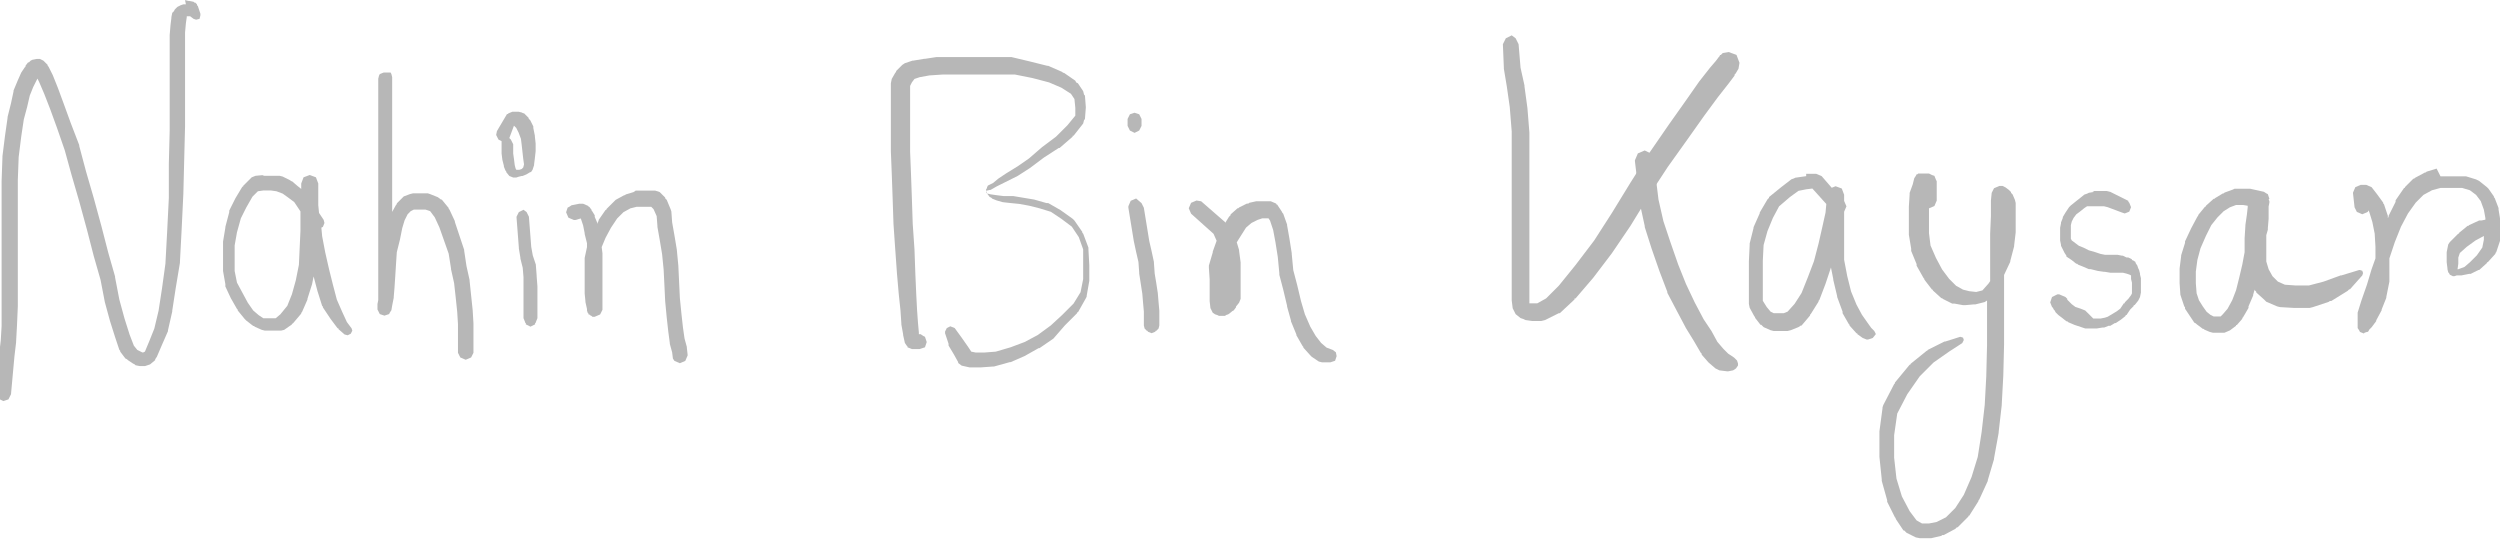 <?xml version="1.0" encoding="utf-8"?>
<!-- Generator: Adobe Illustrator 23.0.1, SVG Export Plug-In . SVG Version: 6.00 Build 0)  -->
<svg version="1.1" id="Layer_1" xmlns="http://www.w3.org/2000/svg" xmlns:xlink="http://www.w3.org/1999/xlink" x="0px" y="0px"
	 viewBox="0 0 322.9 69.9" style="enable-background:new 0 0 322.9 69.9;" xml:space="preserve">
<style type="text/css">
	.st0{fill:#B7B7B7;}
	.st1{display:none;fill:#0B0B0B;}
</style>
<g>
	<g transform="matrix(1, 0, 0, 1, -482.443, 143.078)">
		<g transform="matrix(1, 0, 0, 1, 65.75, -37.375)">
			<path class="st0" d="M450.6-83l1.1,0l1.1,0l0,0l0.4,0.1l1,0.5l0.1,0.1l0.1,0l0.7,0.6l0,0l0,0l0.5,0.4l0-0.4l0-0.2l0-0.1l0.3-0.8
				l0.8-0.3l0.8,0.3l0.3,0.8l0,0.1l0,0.2l0,1v1.5l0.1,1l0.6,0.9l0.1,0.4l-0.2,0.5l-0.2,0.1l0.1,1.1l0.4,2.1l0.5,2.2l0.5,2l0,0l0,0
				l0.5,1.9l0.7,1.6l0.6,1.3l0.6,0.8l0.1,0.3l-0.2,0.4l-0.4,0.2l-0.4-0.1l-0.8-0.7l0-0.1l-0.1,0l-0.9-1.2l0,0l0,0l-1-1.5l0-0.1
				l-0.1-0.1l-0.6-1.9l0,0l0,0l-0.5-1.9l-0.2,1l0,0l0,0l-0.6,1.9l0,0l0,0.1l-0.7,1.6l-0.1,0.1l0,0.1l-1.1,1.3l-0.1,0l0,0.1l-1,0.7
				l-0.4,0.1l-0.1,0l-1,0l-1,0l0,0l-0.4-0.1l-0.9-0.4l-0.1-0.1l-0.1,0l-0.9-0.7l-0.1-0.1l-0.1-0.1l-0.9-1.1l0-0.1l-0.1-0.1l-0.8-1.4
				l0,0l0,0l-0.7-1.5l0-0.2l0-0.1l-0.3-1.7l0-0.2l0,0l0,0v-1.7l0-1.8v0l0-0.1l0.3-1.8l0,0l0-0.1l0.5-1.9l0-0.1l0-0.1l0.8-1.6l0,0
				l0,0l0.9-1.5l0.1,0l0-0.1l1-1l0.1-0.1l0.5-0.2l1.1-0.1L450.6-83L450.6-83L450.6-83z M451.7-81.1l-1,0L450-81l-0.7,0.7l-0.8,1.4
				l-0.7,1.4l-0.5,1.8L447-74l0,1.7v1.6l0.3,1.5l0.7,1.3l0.7,1.3l0.7,1l0.7,0.6l0.6,0.4l0.8,0l0.8,0l0.6-0.5l0.9-1.1l0.6-1.5
				l0.5-1.8l0.4-2l0.1-2.2l0.1-2.2l0-1.9v0l0,0l0-0.6l-0.8-1.2l-0.8-0.6l-0.7-0.5l-0.8-0.3L451.7-81.1z"/>
		</g>
	</g>
	<g transform="matrix(1, 0, 0, 1, -485.773, 144.168)">
		<g transform="matrix(1, 0, 0, 1, 83.125, -77)">
			<path class="st0" d="M453.1-57.8L453.1-57.8L453.1-57.8l0.1,0.2l0.1,0.4l0,4.3l0,2.1v0l0,0l0,2.3l0,0l0,0l0,2.4l0,2.5v0l0,0
				l0,2.7v0l0,0l0,1.1l0.5-0.9l0.1-0.1l0-0.1l0.6-0.6l0.1-0.1l0.2-0.2l0.8-0.3l0.4-0.1h1l0,0l0.9,0l0,0l0.3,0.1l1,0.4l0.4,0.3l0.1,0
				l0.9,1.1l0,0.1l0.1,0.1l0.7,1.5l0,0.1l0,0l0.6,1.8l0,0l0,0l0.6,1.8l0,0.1l0,0l0.3,2l0.4,1.8l0,0.1l0,0l0.2,1.9l0.2,1.9l0,0l0,0
				l0.1,1.7l0,0.1v0l0,1.5l0,0v0l0,1.2l0,0.7v0l0,0l0,0.3l-0.2,0.4l-0.1,0.2l0,0l0,0l-0.7,0.3l-0.7-0.3l0,0l0,0l-0.1-0.2l-0.2-0.4
				l0-0.3l0,0l0,0l0-0.7l0-1.2v0l0,0l0-1.5l-0.1-1.6l-0.2-1.9l0,0l0,0l-0.2-1.8l-0.4-1.8l0-0.1l0,0l-0.3-1.9l-0.6-1.7v0l-0.6-1.7
				l-0.6-1.3l-0.6-0.8l-0.6-0.2l-0.7,0h0h-0.8l-0.4,0.2l-0.4,0.4l-0.4,0.8l-0.3,1l-0.3,1.5l0,0l0,0l-0.4,1.6l-0.1,1.5l0,0l-0.1,1.6
				v0l0,0l-0.1,1.5l-0.1,1.2l0,0l0,0.1l-0.2,1l0,0l0,0l-0.1,0.6l-0.2,0.3l-0.1,0.2l0,0l0,0l-0.6,0.2l-0.6-0.2l0,0l0,0l-0.1-0.2
				l-0.2-0.4l0-0.6l0,0l0-0.1l0.1-0.5l0-0.9v0v-1.6v0l0-2l0,0l0,0l0-2.5l0-2.6l0-2.7l0,0v0l0-2.7l0,0v0l0-2.5l0-2.4l0,0l0,0l0-2.3
				l0,0v0l0-2.1l0-4.3l0.1-0.4l0.1-0.2l0,0l0,0l0.5-0.2L453.1-57.8z"/>
		</g>
	</g>
	<g transform="matrix(1, 0, 0, 1, -482.086, 136.189)">
		<g transform="matrix(1, 0, 0, 1, 125, -39.875)">
			<path class="st0" d="M439.2-71.7l1.5,0l0.9,0l0.1,0l0.6,0.2l0.7,0.7l0,0.1l0.2,0.2l0.5,1.2l0.1,0.3l0,0l0.1,1.4l0.3,1.7l0,0l0,0
				l0.3,1.8l0,0l0,0l0.2,2.1l0,0l0,0l0.1,2.1v0l0,0l0.1,2.1l0.2,2l0,0l0,0l0.2,1.8l0.2,1.4l0.3,1.1l0,0.1l0,0l0.1,0.9l0,0.1
				l-0.3,0.7l-0.7,0.3l-0.7-0.3L444-50l-0.1-0.8l-0.3-1.1l0-0.1l0,0l-0.2-1.5l0,0l0,0l-0.2-1.8v0l-0.2-2.1l0,0l0,0l-0.1-2.1v0l0,0
				l-0.1-2l-0.2-2l-0.3-1.8v0l-0.3-1.7l0-0.1l0,0l-0.1-1.3l-0.4-0.9l-0.3-0.3l-0.5,0l-1.4,0l-0.8,0.2l-0.9,0.5l-0.8,0.8l-0.8,1.2
				l-0.7,1.3l-0.5,1.2l0.1,0.8l0,0.1l0,0l0,1.5l0,0v0l0,1.4l0,1.3v0v0l0,1.2l0,0v0l0,0.8v0.9l0,0l0,0.1l-0.2,0.4l-0.1,0.2l0,0l0,0
				l-0.7,0.3l-0.1,0l-0.2,0l0,0l-0.1-0.1l-0.2-0.1l-0.1-0.1l0,0l0,0l0,0l0,0l-0.1,0l0-0.1l-0.1-0.1l-0.1-0.3l0-0.1l0-0.1l-0.2-0.9
				l0-0.1l0,0l-0.1-1l0-0.1v-1.3l0-1.5l0-1.5v0l0-0.2l0.3-1.4l0-0.5l-0.3-1.2l0-0.1l0,0l-0.2-1l-0.2-0.6l-0.1-0.3l-0.7,0.2l-0.2,0
				l-0.7-0.3l-0.3-0.7l0,0l0.2-0.6l0,0l0,0l0.2-0.1l0.3-0.2l1-0.2l0.2,0l0,0l0.3,0h0l0.7,0.3l0,0.1l0.1,0l0.3,0.4l0,0.1l0.1,0.1
				l0.3,0.5l0,0.1l0,0.1l0.3,0.7l0,0.1l0,0l0,0.1l0.2-0.4l0,0l0-0.1l0.9-1.3l0.1,0l0-0.1l1-1l0.1-0.1l0.1-0.1l1.1-0.6l0.1,0l0.1-0.1
				l1-0.3L439.2-71.7L439.2-71.7L439.2-71.7z"/>
			<path class="st0" d="M445.6-49.4L445.6-49.4l-0.1,0.1L445.6-49.4L445.6-49.4z"/>
		</g>
	</g>
	<g transform="matrix(1, 0, 0, 1, -486.535, 143.367)">
		<g transform="matrix(1, 0, 0, 1, 116.25, -37.375)">
			<path class="st0" d="M438.3-78.6L438.3-78.6L438.3-78.6l0.1,0.2l0.2,0.4l0.3,3.9l0.2,1.1l0.4,1.2l0,0.1l0,0l0.1,1.3l0,0.1l0,0
				l0.1,1.3l0,0h0l0,1.3l0,1v0v0.9l0,0.5v0v0.4l-0.2,0.5l0,0.1l-0.1,0l0,0.1l0,0l0,0.1l-0.6,0.3l-0.6-0.3l0-0.1l0,0l0-0.1l-0.1,0
				l0-0.1l-0.2-0.5v-0.4v0l0-0.5v-0.9v0l0-1l0-1.3l0-1.2l-0.1-1.2l-0.3-1.2l0-0.1l0,0l-0.2-1.2l0-0.1l0,0l-0.3-3.9l0-0.1l0.3-0.6
				l0.6-0.3L438.3-78.6z"/>
		</g>
	</g>
	<g transform="matrix(1, 0, 0, 1, -487.591, 147.63)">
		<g transform="matrix(1, 0, 0, 1, 112.875, -63.5)">
			<path class="st0" d="M440.9-69.7L440.9-69.7l0.5,0l0,0l0.3,0l0.4,0.1l0.2,0.1l0.1,0l0.6,0.6l0,0.1l0.2,0.2l0.4,0.8l0,0.1l0,0.1
				l0.2,1l0,0.1l0,0l0.1,0.9l0,0.1l0,0l0,0.9l0,0l0,0l-0.1,0.9l0,0l0,0l-0.1,0.8l0,0l0,0.1l-0.2,0.6l-0.2,0.3l-0.1,0l0,0l-0.5,0.3
				l0,0l0,0l-0.5,0.2l-0.1,0l0,0l-0.4,0.1l-0.3,0.1l-0.1,0l0,0l-0.3,0l-0.5-0.2l0,0l0,0l-0.4-0.5l0-0.1l-0.1-0.1l-0.2-0.5l0-0.1l0,0
				l-0.2-0.8l0,0l0,0l-0.1-0.8l0-0.1l0,0l0-0.7l0-0.1l0,0l0-0.5l0,0l0-0.1l0-0.1l-0.4-0.2l-0.3-0.6l0.1-0.5l1.3-2.2l0.1,0l0.1-0.1
				L440.9-69.7L440.9-69.7z M440.5-66.3L440.5-66.3l0.2,0.2l0,0l0,0l0.3,0.6l0,0.5l0,0.7l0.1,0.7l0,0l0,0l0.1,0.8l0.1,0.4l0.1,0.2
				l0.2,0l0.2,0l0.3-0.1l0.2-0.2l0.1-0.4l-0.1-0.7l0,0l0,0l-0.1-0.9v0l-0.1-0.9l-0.1-0.8l-0.3-0.8l-0.3-0.6l-0.3-0.3L440.5-66.3z"/>
		</g>
	</g>
	<g transform="matrix(1.129, 0, 0, 1.129, -279.408, 123.885)">
		<path class="st0" d="M354.6-103.2l1.8,0l0,0h0l2.1,0l2.2,0l2.3,0v0l0.2,0l2.1,0.5l0,0l0,0l2,0.5l0,0l0.1,0l1.6,0.7l0.1,0.1l0.1,0
			l1.3,0.9l0.1,0.2l0.2,0.1l0.6,0.9l0.1,0.4l0.1,0.1l0.1,1.3l0,0.1l0,0l-0.1,1.3l-0.1,0.1l-0.1,0.4l-1.1,1.4l-0.1,0l0,0.1l-1.5,1.3
			l-0.1,0l0,0l-1.7,1.1l-1.6,1.2l0,0l0,0l-1.4,0.9l0,0l0,0l-1.4,0.7l0,0l0,0l-1,0.5l-0.7,0.4l-0.1,0l0,0l-0.4,0.1v0.2l0.1,0.1
			l0.4,0.1l0.7,0.1l0.8,0.1l1,0l0,0l0.1,0l1.2,0.2l0,0h0l1.2,0.2l0,0l0,0l1.4,0.4l0.1,0l0.1,0l1.4,0.8l0,0l0,0l1.4,1l0.1,0.1
			l0.1,0.1l0.9,1.3l0,0.1l0.1,0.1l0.6,1.6l0,0.2l0,0l0.1,1.8l0,0l0,0l0,1.7v0l0,0.1l-0.3,1.7l0,0.1l-0.1,0.2l-0.9,1.6l-0.1,0l0,0.1
			l-1.4,1.4l0,0l0,0L368-71l0,0l0,0l-1.6,1.1l-0.1,0l0,0l-1.6,0.9l0,0l0,0l-1.6,0.7l-0.1,0l0,0l-1.8,0.5l-0.1,0l0,0l-1.4,0.1l0,0h0
			l-1.1,0h0l-0.2,0l-0.9-0.2l-0.4-0.3l0-0.1l0,0l-0.5-0.9v0l-0.6-1l0-0.1l0-0.1l-0.4-1.2l0-0.2l0.2-0.4l0.4-0.2l0.5,0.2l0.8,1.1l0,0
			l0,0l0.7,1l0,0l0,0l0.4,0.6l0.5,0.1l1,0l1.3-0.1l1.7-0.5l1.6-0.6l1.5-0.8l1.5-1.1l1.3-1.2l1.3-1.3l0.8-1.3l0.3-1.5l0-1.7l0-1.7
			l-0.5-1.4l-0.8-1.2l-1.2-0.9l-1.2-0.8l-1.3-0.4l-1.2-0.3l-1.1-0.2l-1-0.1l0,0l0,0l-0.9-0.1l0,0l0,0l-0.7-0.2l0,0l0,0l-0.5-0.2
			l-0.1-0.1l-0.2-0.1l-0.3-0.4l-0.1-0.3V-88l0,0l0-0.1l0.1-0.1l0,0l0-0.1l0,0l0.1-0.2l0.2-0.1l0.4-0.2l0.6-0.5l0,0l0,0l0.9-0.6l0,0
			l0,0l1.3-0.8l1.3-0.9l1.5-1.3l0,0l0,0l1.6-1.2l1.3-1.3l0.9-1.1l0-0.9l-0.1-1l-0.4-0.6l-1.1-0.7l-1.4-0.6l-1.9-0.5l-2-0.4l-2.2,0
			l-2.2,0l-2.1,0h0l0,0l-1.8,0l-1.5,0.1l-1.1,0.2l-0.6,0.2l-0.3,0.4l-0.2,0.4v0.6v0l0,1.2v3.5v0l0,2.2l0.1,2.5l0.1,2.8v0l0,0l0.1,3
			l0.2,2.9l0,0l0,0l0.1,2.8l0.1,2.3v0l0.1,1.9v0l0,0l0.1,1.4l0.1,1.1l0,0.2l0.2,0l0.3,0.2l0.2,0.1l0,0l0,0l0.2,0.6l-0.2,0.6
			l-0.6,0.2h0l-0.9,0l0,0l-0.5-0.2l0-0.1l0,0l-0.1-0.1l-0.2-0.3l-0.2-0.9l0-0.1l0,0l-0.2-1.1l0-0.1l0,0l-0.1-1.5v0l-0.2-1.9l0,0l0,0
			l-0.2-2.3l0,0l0,0l-0.2-2.8l-0.2-2.9l0,0l0,0l-0.1-3v0l-0.1-2.8v0l0,0l-0.1-2.5l0,0l0,0l0-2.2v0v-3.5l0-1.2v0v-0.9l0.1-0.5
			l0.4-0.7l0.1-0.1l0-0.1l0.6-0.6l0.1-0.1l0.3-0.2l0.9-0.3l0.1,0l0,0l1.2-0.2l0.1,0l0,0L354.6-103.2L354.6-103.2L354.6-103.2z"/>
	</g>
	<g transform="matrix(1, 0, 0, 1, -283.635, 125.736)">
		<g transform="matrix(1, 0, 0, 1, 52.375, -43.875)">
			<path class="st0" d="M378.4-67.1L378.4-67.1L378.4-67.1l0.1,0.2l0.2,0.4l0,0.9l0,0l-0.3,0.6l-0.6,0.3l-0.6-0.3l-0.3-0.6l0,0
				l0-0.9l0.2-0.4l0.1-0.2l0,0l0,0l0.6-0.2L378.4-67.1z"/>
		</g>
		<g transform="matrix(1, 0, 0, 1, 52.875, -25)">
			<path class="st0" d="M378.2-74.5L378.2-74.5L378.2-74.5l0.1,0.2l0.2,0.4l0.7,4.3l0.3,1.3l0,0l0,0l0.3,1.4l0,0.1l0,0l0.1,1.4
				l0.2,1.2l0,0l0,0l0.2,1.3l0,0l0,0l0.1,1.2l0,0l0,0l0.1,1.1l0,0l0,0l0,0.8l0,0.1v0l0,0.7l0,0l0,0.3l-0.1,0.4l-0.2,0.2l-0.1,0.1
				l-0.1,0l0,0.1l-0.5,0.2l-0.5-0.2l0-0.1l-0.1,0l-0.1-0.1l-0.2-0.2l-0.1-0.4l0-0.3l0,0l0-0.7l0-0.8l-0.1-1.1l-0.1-1.2l-0.2-1.3
				l-0.2-1.3l0-0.1l0,0l-0.1-1.4l-0.3-1.3l0,0l0,0l-0.3-1.4l0,0l0,0l-0.7-4.3l0-0.2l0.3-0.7l0.7-0.3L378.2-74.5z"/>
		</g>
	</g>
	<g transform="matrix(1, 0, 0, 1, -284.234, 126.947)">
		<g transform="matrix(1, 0, 0, 1, 66.875, -30.25)">
			<path class="st0" d="M372.5-70.7l3.1,2.7l0,0.1l0.5-0.8l0.2-0.2l0-0.1l0.9-0.8l0.1,0l0.1-0.1l1-0.5l0.2,0l0.1-0.1l0.9-0.2l0.3,0
				h0.9h0l0.7,0l0.7,0.3l0,0.1l0.1,0l0.6,0.9l0.1,0.2l0.1,0.1l0.5,1.4l0,0.1l0,0l0.3,1.7l0,0l0,0l0.3,1.9l0,0.1l0,0l0.2,2.1l0.5,1.9
				l0,0l0,0l0.5,2.1l0.5,1.7l0.7,1.6l0.7,1.2l0.7,0.9l0.7,0.6l0.8,0.3l0.4,0.3l0.1,0.5l-0.2,0.6l-0.6,0.2l0,0l-1,0l-0.1,0l-0.4-0.1
				l-0.9-0.6l-0.1-0.1l-0.1-0.1l-0.9-1l0-0.1l-0.1-0.1l-0.8-1.4l0-0.1l0,0l-0.7-1.7l0-0.1l0,0l-0.5-1.8l0-0.1l0,0l-0.5-2.1v0
				l-0.5-1.9l0-0.2l0,0l-0.2-2.1l-0.3-1.9l-0.3-1.6l-0.4-1.2l-0.2-0.3l-0.1,0h0h-0.7l-0.6,0.2l-0.8,0.4l-0.7,0.6l-0.7,1.1l-0.5,0.8
				l0.3,1l0,0.1l0,0l0.2,1.5l0,0.2l0,0l0,1.4v0l0,0l0,1.2v0v1.1v0l0,0.8l0,0l-0.2,0.5l-0.4,0.5l0,0l0,0.1l-0.3,0.4l-0.2,0.1
				l-0.1,0.1l-0.4,0.3l-0.3,0.1l-0.1,0.1l-0.3,0l-0.1,0l-0.1,0l-0.3,0l-0.2-0.1l-0.3-0.1l-0.3-0.2l0,0l0,0l-0.3-0.6l-0.1-0.9l0-0.1
				v-1.2l0-1.5l-0.1-1.5l0,0l0-0.3l0.5-1.7l0,0l0-0.1l0.5-1.4l-0.4-0.9l-2.9-2.6l0,0l0,0l-0.3-0.7l0.3-0.7l0.7-0.3L372.5-70.7z
				 M375.2-58.5L375.2-58.5v-0.1V-58.5z"/>
		</g>
	</g>
	<g transform="matrix(1.102, 0, 0, 1.102, -490.072, 136.548)">
		<path class="st0" d="M466.4-123.9l0.4,0.1l0,0l0.1,0l0.5,0.1l0.1,0.1l0.1,0l0.1,0.1l0.1,0.1l0,0.1l0.1,0.1l0.3,0.9l0,0.2l-0.1,0.4
			l-0.4,0.1l-0.3-0.1L467-122l-0.2,0l-0.1,0l0,0l-0.1,0l0,0.1l-0.1,0.7l0,0l-0.1,1.1l0,1.8l0,2.5l0,3.2l0,0v0l0,3.5l0,0v0l-0.1,3.9
			l-0.1,4l0,0l0,0L466-97l-0.2,3.8l0,0l0,0.1l-0.5,3l0,0l-0.4,2.6l0,0l0,0.1l-0.5,2.2l0,0l0,0.1l-0.7,1.6h0l-0.6,1.4l-0.2,0.3l0,0.1
			l-0.6,0.5l-0.6,0.2h-0.5l-0.1,0l-0.5-0.1l-0.1-0.1l-0.2-0.1l-0.6-0.4l-0.1-0.1l-0.2-0.1l-0.6-0.8l0-0.1l-0.1-0.1l-0.5-1.5l0,0l0,0
			l-0.6-1.9l0,0l0,0l-0.6-2.2l0,0l0,0l-0.5-2.6l-0.8-2.8l0,0l0,0l-0.8-3.1v0l0,0l-0.9-3.3v0l-0.9-3.1l0,0l0,0l-0.8-2.9l-0.9-2.6l0,0
			l0,0l-0.8-2.2v0l-0.7-1.8l-0.6-1.4l-0.2-0.4l-0.1,0.2l-0.4,0.8l-0.4,1l-0.3,1.3l0,0v0l-0.4,1.5l-0.3,2l0,0l-0.3,2.4l-0.1,2.7
			l0,3.1v0v0l0,3.2l0,3.2l0,2.8l0,0v0l0,2.5l0,0l0,0l-0.1,2.3l0,0l0,0l-0.1,1.8l0,0l0,0.1l-0.2,1.7l-0.4,4.4l-0.2,0.4l-0.1,0.2l0,0
			l0,0l-0.6,0.2l-0.6-0.3l-0.3-0.6l0-0.1l0.4-4.4l0,0l0,0l0.2-1.7l0.1-1.7l0-2.2l0-2.5v0l0,0l0-2.8l0-3.2l0-3.2v0v0l0-3.1l0,0l0,0
			l0.1-2.8l0,0l0-0.1l0.3-2.4v0l0.3-2.1l0,0l0-0.1l0.4-1.6l0,0l0.3-1.4l0,0l0-0.1l0.5-1.2l0,0l0,0l0.4-0.9l0,0l0,0l0.4-0.6l0.1-0.1
			l0-0.1l0.3-0.4l0.1,0l0.2-0.2l0.2-0.1l0.5-0.1h0.1l0.2,0l0.1,0l0.4,0.2l0.1,0.1l0.4,0.4l0,0.1l0.1,0.1l0.5,1l0,0l0,0l0.6,1.5l0,0
			l0,0l0.7,1.9l0,0l0,0l0.8,2.2v0l1,2.6l0,0.1l0,0l0.8,3l0,0l0,0l0.9,3.1l0,0l0,0l0.9,3.3l0,0l0,0l0.8,3.1l0,0l0.8,2.8l0,0.1l0,0
			l0.5,2.6l0.6,2.2l0.6,1.9l0.5,1.3l0.4,0.5l0.4,0.2l0.2,0.1h0.1l0.2-0.1l0.5-1.2l0,0l0.6-1.5l0.5-2.1l0.4-2.6l0,0l0.4-2.9l0.2-3.7
			l0,0v0l0.2-4l0-4l0,0v0l0.1-3.9l0-3.5v0l0,0l0-3.2l0,0l0-2.5l0,0l0-1.9v0l0-0.1l0.1-1.2l0,0v0l0.1-0.8l0,0l0-0.1l0.1-0.5l0.2-0.2
			l0.1-0.2l0.2-0.2l0.1-0.1l0.4-0.2l0.3-0.1l0.3,0L466.4-123.9z"/>
	</g>
	<g transform="matrix(1.268, 0, 0, 1.268, -148.122, 59.976)">
		<path class="st0" d="M271.2-43.4L271.2-43.4L271.2-43.4l0.1,0.2l0.2,0.4l0.2,2.4l0.4,1.8l0,0.1l0,0l0.3,2.2l0,0l0,0l0.2,2.5l0,0.1
			l0,0l0,2.6l0,0l0,0l0,2.9l0,3v0l0,0l0,2.8v0v2.5l0,1.9l0,1.3l0,0.3l0.3,0l0.5,0l0.9-0.5l1.3-1.3l1.7-2.1l1.9-2.5l1.8-2.8l1.9-3.1
			h0l1.9-3l0,0l0,0l2-2.9l0,0l0,0l1.7-2.4v0l1.4-2l0,0l0,0l1.1-1.4l0,0l0,0l0.6-0.7l0.3-0.4l0.1-0.1l0-0.1l0.1,0l0.2-0.2l0.6-0.1
			l0.8,0.3l0.3,0.8l-0.1,0.6l-0.3,0.5l-0.1,0.1l0,0.1l-0.6,0.8l0,0l-1.1,1.4l-1.4,1.9l0,0l-1.7,2.4l-2,2.8l-1.9,2.9l0,0l-1.9,3.1
			l0,0l0,0l-1.9,2.8l0,0l0,0l-1.9,2.5l0,0l0,0l-1.8,2.1l-0.1,0l0,0.1l-1.5,1.4l-0.1,0l-0.2,0.1l-1.2,0.6l-0.4,0.1l0,0l-0.8,0l0,0
			l-0.1,0l-0.7-0.1l-0.2-0.1l-0.3-0.1l-0.5-0.4l0,0l0,0l-0.3-0.6l-0.1-0.8l0-0.1l0,0v0l0-1.4l0-1.9v-2.5v0l0-2.8l0,0v0l0-3l0-2.9
			l0,0l0-2.6l-0.2-2.5l-0.3-2.1l-0.3-1.8l0-0.1l0,0l-0.1-2.4l0,0l0.3-0.6l0.6-0.3L271.2-43.4z"/>
		<g transform="matrix(1, 0, 0, 1, 24.25, 20.625)">
			<path class="st0" d="M260.7-52.3L260.7-52.3L260.7-52.3l0.1,0.2l0.2,0.4l0.5,4.1l0.5,2.2l0.7,2.1l0,0l0.8,2.3l0.8,2l0.9,1.9v0
				l0.9,1.7l0.8,1.2l0,0l0,0l0.6,1.1l0.6,0.7l0.5,0.5l0.6,0.4v0h0l0.3,0.3l0.1,0.3l0,0.2l-0.2,0.3l-0.3,0.2l-0.5,0.1l-0.1,0
				l-0.8-0.1l-0.2-0.1l-0.2-0.1l-0.7-0.6l0,0l0,0l-0.7-0.8l0-0.1l-0.1-0.1l-0.7-1.2l0,0l-0.8-1.3l0,0l0,0l-0.9-1.7l0,0l0,0l-1-1.9
				l0-0.1l0,0l-0.8-2.1l0,0l0,0l-0.8-2.3l0,0l0,0l-0.7-2.2l0-0.1l0,0l-0.5-2.3l0-0.1l0,0l-0.5-4.2l0-0.1l0.3-0.7l0.7-0.3L260.7-52.3
				z"/>
		</g>
	</g>
	<g transform="matrix(1, 0, 0, 1, -136.414, 78.901)">
		<g transform="matrix(1, 0, 0, 1, 63, 21.25)">
			<path class="st0" d="M306.7-77.7l1.3,0l0.7,0.3l0,0l0,0l1.3,1.5l0.5-0.2l0.8,0.3l0.3,0.8v0l0,0.4v0.4l0,0l0.3,0.7l-0.3,0.7l0,0
				l0,0.4v0l0,0l0,1.6l0,2.1v0v0l0,2.1l0.4,2.1l0.5,2l0.7,1.7l0.7,1.3l0.7,1l0,0l0.5,0.7l0.4,0.4l0.2,0.4l-0.4,0.5l-0.6,0.2l-0.2,0
				l-0.5-0.2l-0.7-0.5l0-0.1l-0.1,0l-0.9-1l0-0.1l-0.1-0.1l-0.8-1.4l0-0.1l0-0.1l-0.7-1.9l0-0.1l0,0l-0.5-2.1l0-0.1l0,0l-0.3-1.5
				l-0.7,2.1l0,0l0,0l-0.8,2.1l-0.1,0.1l0,0.1l-1,1.6l-0.1,0.1l0,0.1l-1.1,1.3l-0.1,0l-0.3,0.2l-1,0.4l-0.4,0.1h-1l-0.8,0h0
				l-0.4-0.1l-0.9-0.4l-0.3-0.3l-0.1,0l-0.7-0.9l0-0.1l-0.1-0.1l-0.6-1.1l-0.1-0.5v-1.6v0l0-1.9l0,0l0-1.9h0l0-0.1l0.1-2.1l0,0
				l0-0.2l0.5-2l0,0l0-0.1l0.8-1.8l0,0l0-0.1l1-1.7l0.2-0.2l0-0.1l1.6-1.3l0,0l0,0l1.3-1l0.3-0.1l0.2-0.1l1.4-0.2L306.7-77.7
				L306.7-77.7L306.7-77.7z M306.7-75.7l-1,0.2l-1.1,0.8l-1.4,1.2l-0.8,1.5l-0.7,1.7l-0.5,1.8l-0.1,2l0,1.9l0,0l0,0l0,1.9v0v1.4
				l0.5,0.8l0.5,0.6l0.4,0.2l0.5,0h0.8l0.5-0.2l0.9-1l0.9-1.4l0.8-2l0.8-2.1l0.6-2.3l0.5-2.2l0,0l0,0l0.4-1.8l0.1-1.1l-1.8-2
				L306.7-75.7z"/>
		</g>
	</g>
	<g transform="matrix(1, 0, 0, 1, -135.103, 84.537)">
		<g transform="matrix(1, 0, 0, 1, 82.25, 14.375)">
			<path class="st0" d="M301.7-76.5l0.3,0l0.4,0.2l0.3,0.1l0,0l0,0l0.2,0.5l0.1,0.2l0,2.5v0l-0.3,0.7l-0.7,0.3l0,0v1.6v0l0,1.6
				l0.2,1.6l0.7,1.6l0.8,1.5l0.9,1.2l0.9,0.9l0.9,0.5l0.8,0.2l0.9,0.1l0.8-0.2l0.8-0.9l0.2-0.3l0-3l0-3.1l0,0l0,0L310-71l0-1.9l0,0
				l0-0.1l0.1-1l0.2-0.4l0.1-0.2l0,0l0,0l0.7-0.3l0,0l0.1,0l0,0l0.2,0l0.1,0l0.2,0.1l0.2,0.1l0.4,0.3l0,0l0,0l0.3,0.3l0,0.1l0.2,0.2
				l0.3,0.7l0.1,0.4l0,0l0,1l0,1.2l0,1.5v0l0,0.1l-0.2,1.7l0,0l0,0.1l-0.5,1.9l0,0l0,0.1l-0.8,1.7l0,1.1v0v7.9v0l-0.1,4l0,0l0,0
				l-0.2,3.7l0,0l0,0.1l-0.4,3.5l0,0l0,0.1l-0.6,3.3l0,0l0,0.1l-0.8,2.7l0,0l0,0.1l-1.1,2.4l-0.1,0.1l0,0.1l-1.2,1.9l-0.1,0l0,0.1
				l-1.4,1.4l-0.1,0l-0.2,0.2l-1.5,0.8l-0.2,0l-0.1,0.1l-1.3,0.3l-0.2,0h-1.3l-0.5-0.1l-1.2-0.6l-0.3-0.3l-0.1,0l-1-1.5l0-0.1
				l-0.1-0.1l-1-2l0-0.1l0-0.1l-0.7-2.5l0-0.2l0,0l-0.3-2.9l0-0.1v0l0-3.1v0l0-0.1l0.4-3l0-0.1l0.1-0.3l1.4-2.7l0.1-0.1l0-0.1
				l1.9-2.3l0.1,0l0-0.1l2.1-1.7l0.1,0l0-0.1l2.2-1.1l0.1,0l0,0l1.9-0.6l0.1,0l0.3,0.1l0.1,0.3l-0.2,0.4l-1.7,1.1l-2,1.4l-1.8,1.8
				l-1.6,2.3l-1.3,2.5l-0.4,2.8l0,2.9l0.3,2.7l0.7,2.3l1,1.9l0.9,1.2l0.7,0.4h0.9l1-0.2l1.2-0.6l1.2-1.2l1.1-1.7l1-2.3l0.8-2.6
				l0.5-3.2l0.4-3.5l0.2-3.7l0.1-4v-5.8l-0.3,0.2l-1.2,0.3l-0.2,0l0,0l-1.1,0.1l-0.1,0l-0.2,0l-1.1-0.2l-0.1,0l-0.2,0l-1.2-0.6
				l-0.1-0.1l-0.1,0l-1.1-1l0-0.1l-0.1,0l-1-1.3l0-0.1l-0.1-0.1l-0.9-1.6l0-0.1l0-0.1l-0.7-1.7l0-0.2l0-0.1l-0.3-1.8l0-0.2l0,0
				l0-1.6v0v-1.7l0-0.1l0.1-1.6l0,0l0-0.2l0.4-1.1l0.2-0.8l0.2-0.3l0.1-0.2l0.1,0l0.1-0.1L301.7-76.5L301.7-76.5z"/>
		</g>
	</g>
	<g transform="matrix(1.16, 0, 0, 1.16, -8.027, 100.303)">
		<path class="st0" d="M239.9-65.2l0.5,0l0,0h0l0.4,0l0,0h0l0.5,0l0,0l0.2,0l0.4,0.1l0,0l0,0l0.4,0.2l0,0l0,0l1.6,0.8l0,0.1l0.1,0.1
			l0.2,0.5l-0.2,0.5l-0.5,0.2l-0.3-0.1l-1.6-0.6l-0.4-0.1l-0.3,0l-0.4,0l0,0h0l-0.4,0h0h0l-0.5,0l-0.3,0l-0.3,0.2l-0.5,0.4l-0.4,0.3
			l-0.3,0.4l-0.2,0.4l-0.1,0.4l0,0.3l0,0.4l0,0l0,0l0,0.5l0,0.3l0.1,0.2l0.4,0.3l0.4,0.3l0.5,0.2l0,0l0,0l0.6,0.3l0.7,0.2l0.6,0.2
			l0.5,0.1l0.7,0l0,0l0,0l0.6,0l0,0l0.1,0l0.5,0.1l0,0l0.1,0l0.4,0.2l0.1,0l0.1,0l0.4,0.2l0,0.1l0.1,0l0.3,0.2l0,0.1l0.2,0.3
			l0.1,0.3l0.1,0.2l0.1,0.4v0l0,0l0,0.1l0.1,0.4v0.6l0,0v0.3l0,0.3v0l0,0l0,0.4v0l-0.1,0.5l-0.2,0.4l0,0l0,0l-0.4,0.5l-0.1,0l0,0.1
			l-0.4,0.4l-0.4,0.6l-0.1,0l0,0.1l-0.5,0.4l0,0l0,0l-0.6,0.4l-0.1,0l0,0l-0.5,0.3l-0.1,0l-0.1,0l-0.5,0.2l-0.2,0l0,0l-0.6,0.1
			l-0.1,0h0l-0.4,0h0l0,0l-0.6,0h0l-0.2,0l-0.6-0.2l0,0l0,0l-0.6-0.2l0,0l0,0l-0.7-0.3l-0.1-0.1l-0.1,0l-0.5-0.4l0,0l0,0l-0.4-0.3
			l0,0l0,0l-0.3-0.3l-0.1-0.2l-0.1-0.1l-0.1-0.2l-0.1-0.1l-0.2-0.5l0.2-0.6l0,0l0,0l0.2-0.1l0.4-0.2l0.2,0l0,0l0.7,0.3l0.1,0.1
			l0.1,0.1l0,0.1l0.2,0.2l0.3,0.3l0.4,0.3l0.6,0.2l0.5,0.2L240-51l0.4,0l0,0h0l0.4,0l0.5-0.1l0.3-0.1l0.5-0.3l0.5-0.3l0.4-0.3
			l0.4-0.6l0.1,0l0-0.1l0.4-0.4l0.3-0.4l0.1-0.2l0-0.1l0,0v0l0-0.3v-0.7l0-0.1l-0.1-0.4l0,0l0,0l0-0.1l0-0.1l0-0.1l0-0.1l0,0
			l-0.2-0.1l-0.3-0.1l-0.4-0.1l-0.6,0l-0.7,0h0l-0.1,0l-0.6-0.1l0,0l-0.1,0l-0.7-0.1l0,0l0,0l-0.8-0.2l-0.1,0l-0.1,0l-0.7-0.3
			l-0.5-0.2l-0.1-0.1l-0.1,0l-0.5-0.4l0,0l0,0l-0.6-0.4l0-0.1l-0.2-0.3l-0.3-0.6l-0.1-0.2l0-0.1l-0.1-0.5l0-0.1l0,0v0l0-0.6l0,0v0
			l0-0.5l0,0l0-0.2l0.1-0.5l0,0l0-0.1l0.2-0.5l0,0l0-0.1l0.3-0.5l0,0l0,0l0.4-0.6l0.1-0.1l0.1-0.1l0.5-0.4l0,0l0,0l0.5-0.4l0,0l0,0
			l0.5-0.4l0.3-0.1l0.2-0.1l0.6-0.1L239.9-65.2L239.9-65.2z"/>
	</g>
	<g transform="matrix(1, 0, 0, 1, 22.914, 100.375)">
		<path class="st0" d="M265.7-76l1.1,0h0h0l0.8,0l0,0l0.1,0l1.8,0.4l0.3,0.2l0.2,0.1l0,0l0,0l0.2,0.6l-0.1,0.1l0.1,0.2l0,0.2
			l-0.1,0.5l0,0.9l0,0l0,0.2l0,0l0,0.4v0l0,0.1l-0.1,1.2l0,0l0,0.2l-0.2,0.7l0,0.3l0,1.7l0,0v1.4l0.3,1l0.5,0.9l0.7,0.7l0.9,0.4
			l1.4,0.1l1.7,0l1.9-0.5l2.2-0.8l0.1,0l0,0l2.3-0.7l0.1,0l0.3,0.1l0.1,0.3l-0.1,0.3l-1.6,1.8l-0.1,0l-0.2,0.2l-2.1,1.3l-0.2,0
			l-0.1,0.1l-2.1,0.7l-0.4,0.1l0,0l-1.9,0h0l-0.1,0l-1.7-0.1l-0.1,0l-0.4-0.1l-1.4-0.6l-0.2-0.2l-0.1-0.1l-1-0.9l0-0.1l-0.2-0.2
			l0-0.1l-0.2,0.7l0,0l0,0.1l-0.6,1.4l0,0.1l0,0.1l-0.7,1.2l-0.1,0.1l0,0.1l-0.7,0.8l-0.1,0l0,0.1l-0.8,0.6l-0.7,0.3l0,0l-0.7,0
			l-0.8,0h0l-0.4-0.1l-0.7-0.3l-0.1-0.1l-0.1,0l-0.8-0.6l-0.1-0.1l-0.2-0.1l-0.6-0.9l0,0l0,0l-0.6-0.9l0-0.2l-0.1-0.1l-0.4-1.2
			l-0.1-0.3l0,0l-0.1-1.5l0-0.1v0l0-1.6v0l0-0.2l0.2-1.6l0,0l0-0.1l0.5-1.6l0-0.1l0-0.1l0.8-1.7l0,0l0,0l0.8-1.5l0.1-0.1l0-0.1
			l0.9-1.1l0.1,0l0-0.1l1-0.9l0.1,0l0.1-0.1l1-0.6l0.1,0l0.1-0.1l1.1-0.4L265.7-76L265.7-76z M266.8-73.9L266.8-73.9L266.8-73.9
			l-0.9,0l-0.8,0.3l-0.8,0.5l-0.8,0.8l-0.8,1l-0.7,1.4l-0.7,1.6l-0.4,1.5l-0.2,1.5l0,1.5l0.1,1.3l0.3,0.9l0.5,0.8l0.5,0.7l0.5,0.4
			l0.4,0.2l0.6,0l0.3,0l0.3-0.3l0.6-0.7l0.6-1.1l0.5-1.3l0.4-1.6l0.4-1.7l0.3-1.6l0-1.7l0,0l0-0.1l0.1-1.6l0,0l0-0.1l0.2-1.4
			l0.1-0.9l0,0l0-0.1l0-0.1L266.8-73.9z"/>
	</g>
	<g transform="matrix(1, 0, 0, 1, 47.014, 101.574)">
		<path class="st0" d="M268.2-78.8l1.4,0h1.6l0.3,0l1.3,0.4l0.2,0.1l0.2,0.1l1,0.8l0.1,0.1l0.1,0.1l0.7,1l0,0.1l0.1,0.1l0.5,1.3
			l0,0.2l0,0l0.2,1.2l0,0.1l0,0l0,0.9l0,0.1l0,0.1l0,0.3l0,1.3l0,0l-0.1,0.3l-0.4,1.2l-0.1,0.1l0,0.1l-1,1.1l-0.1,0l0,0.1l-1,0.9
			l-0.1,0l0,0l-1,0.5l-0.1,0l-0.1,0l-1,0.2l-0.1,0h-0.5l-0.3,0.1l-0.2,0l-0.4-0.2l-0.1-0.2l-0.1-0.1l-0.1-0.4l0-0.1l0,0l-0.1-0.8
			l0-0.1l0,0l0-1l0,0l0-0.2l0.2-1l0.2-0.3l0.1-0.1l1-1l0.1,0l0-0.1l1.1-0.9l0.1,0l0.1-0.1l1.3-0.6l0.2,0l0.1,0l0.5-0.1l0-0.2
			l-0.2-1.1l-0.4-1.1l-0.6-0.8l-0.8-0.6l-1-0.3h-1.5l-1.3,0l-1.1,0.3l-1.1,0.6l-1,1l-1,1.4l-0.9,1.7l-0.8,2l-0.7,2.1v0.7v0l0,2.1
			l0,0l0,0.2l-0.4,2l0,0l0,0.1l-0.6,1.5l0,0l0,0.1l-0.7,1.3l0,0l0,0.1l-0.6,0.8l0,0l0,0l-0.3,0.3l0,0l-0.1,0.2l-0.1,0.1l0,0l0,0
			l-0.1,0l0,0l-0.3,0.1l-0.1,0.1l-0.5-0.2l0,0l0,0l-0.1-0.2l-0.2-0.3l0-0.5l0-0.1v0l0-1.2v0l0-0.2l0.5-1.6l0,0l0,0l0.7-2l0.6-2l0,0
			l0,0l0.5-1.4v-1.5l-0.1-1.7l-0.3-1.5l-0.4-1.3l-0.1-0.2l-0.1,0.2l-0.7,0.3l-0.7-0.3l0,0l0,0l-0.1-0.2l-0.2-0.4l-0.2-1.8l0-0.1
			l0.3-0.7l0.7-0.3l0,0l0.1,0l0.6,0l0.7,0.3l0,0l0,0l0.7,0.9l0,0l0,0l0.8,1.1l0,0.1l0.1,0.1l0.5,1.5l0,0.1l0,0l0,0.2l0.1-0.2l0,0
			l0-0.1l0.9-1.8l0-0.1l0-0.1l1.1-1.6l0.1,0l0-0.1l1.1-1.1l0.1,0l0.1-0.1l1.3-0.7l0.1,0l0.1-0.1l1.3-0.4L268.2-78.8L268.2-78.8z
			 M273.8-71.1l-1.1,0.6l-1.1,0.8l-0.9,0.8l-0.2,0.6l0,0.8l0,0l0,0l-0.1,0.7h0.1l0.8-0.3l0.7-0.6l0.9-0.9l0.7-1l0.2-1l0-0.6
			L273.8-71.1z"/>
	</g>
</g>
<line class="st1" x1="-12.9" y1="41.1" x2="334" y2="41.1"/>
</svg>
